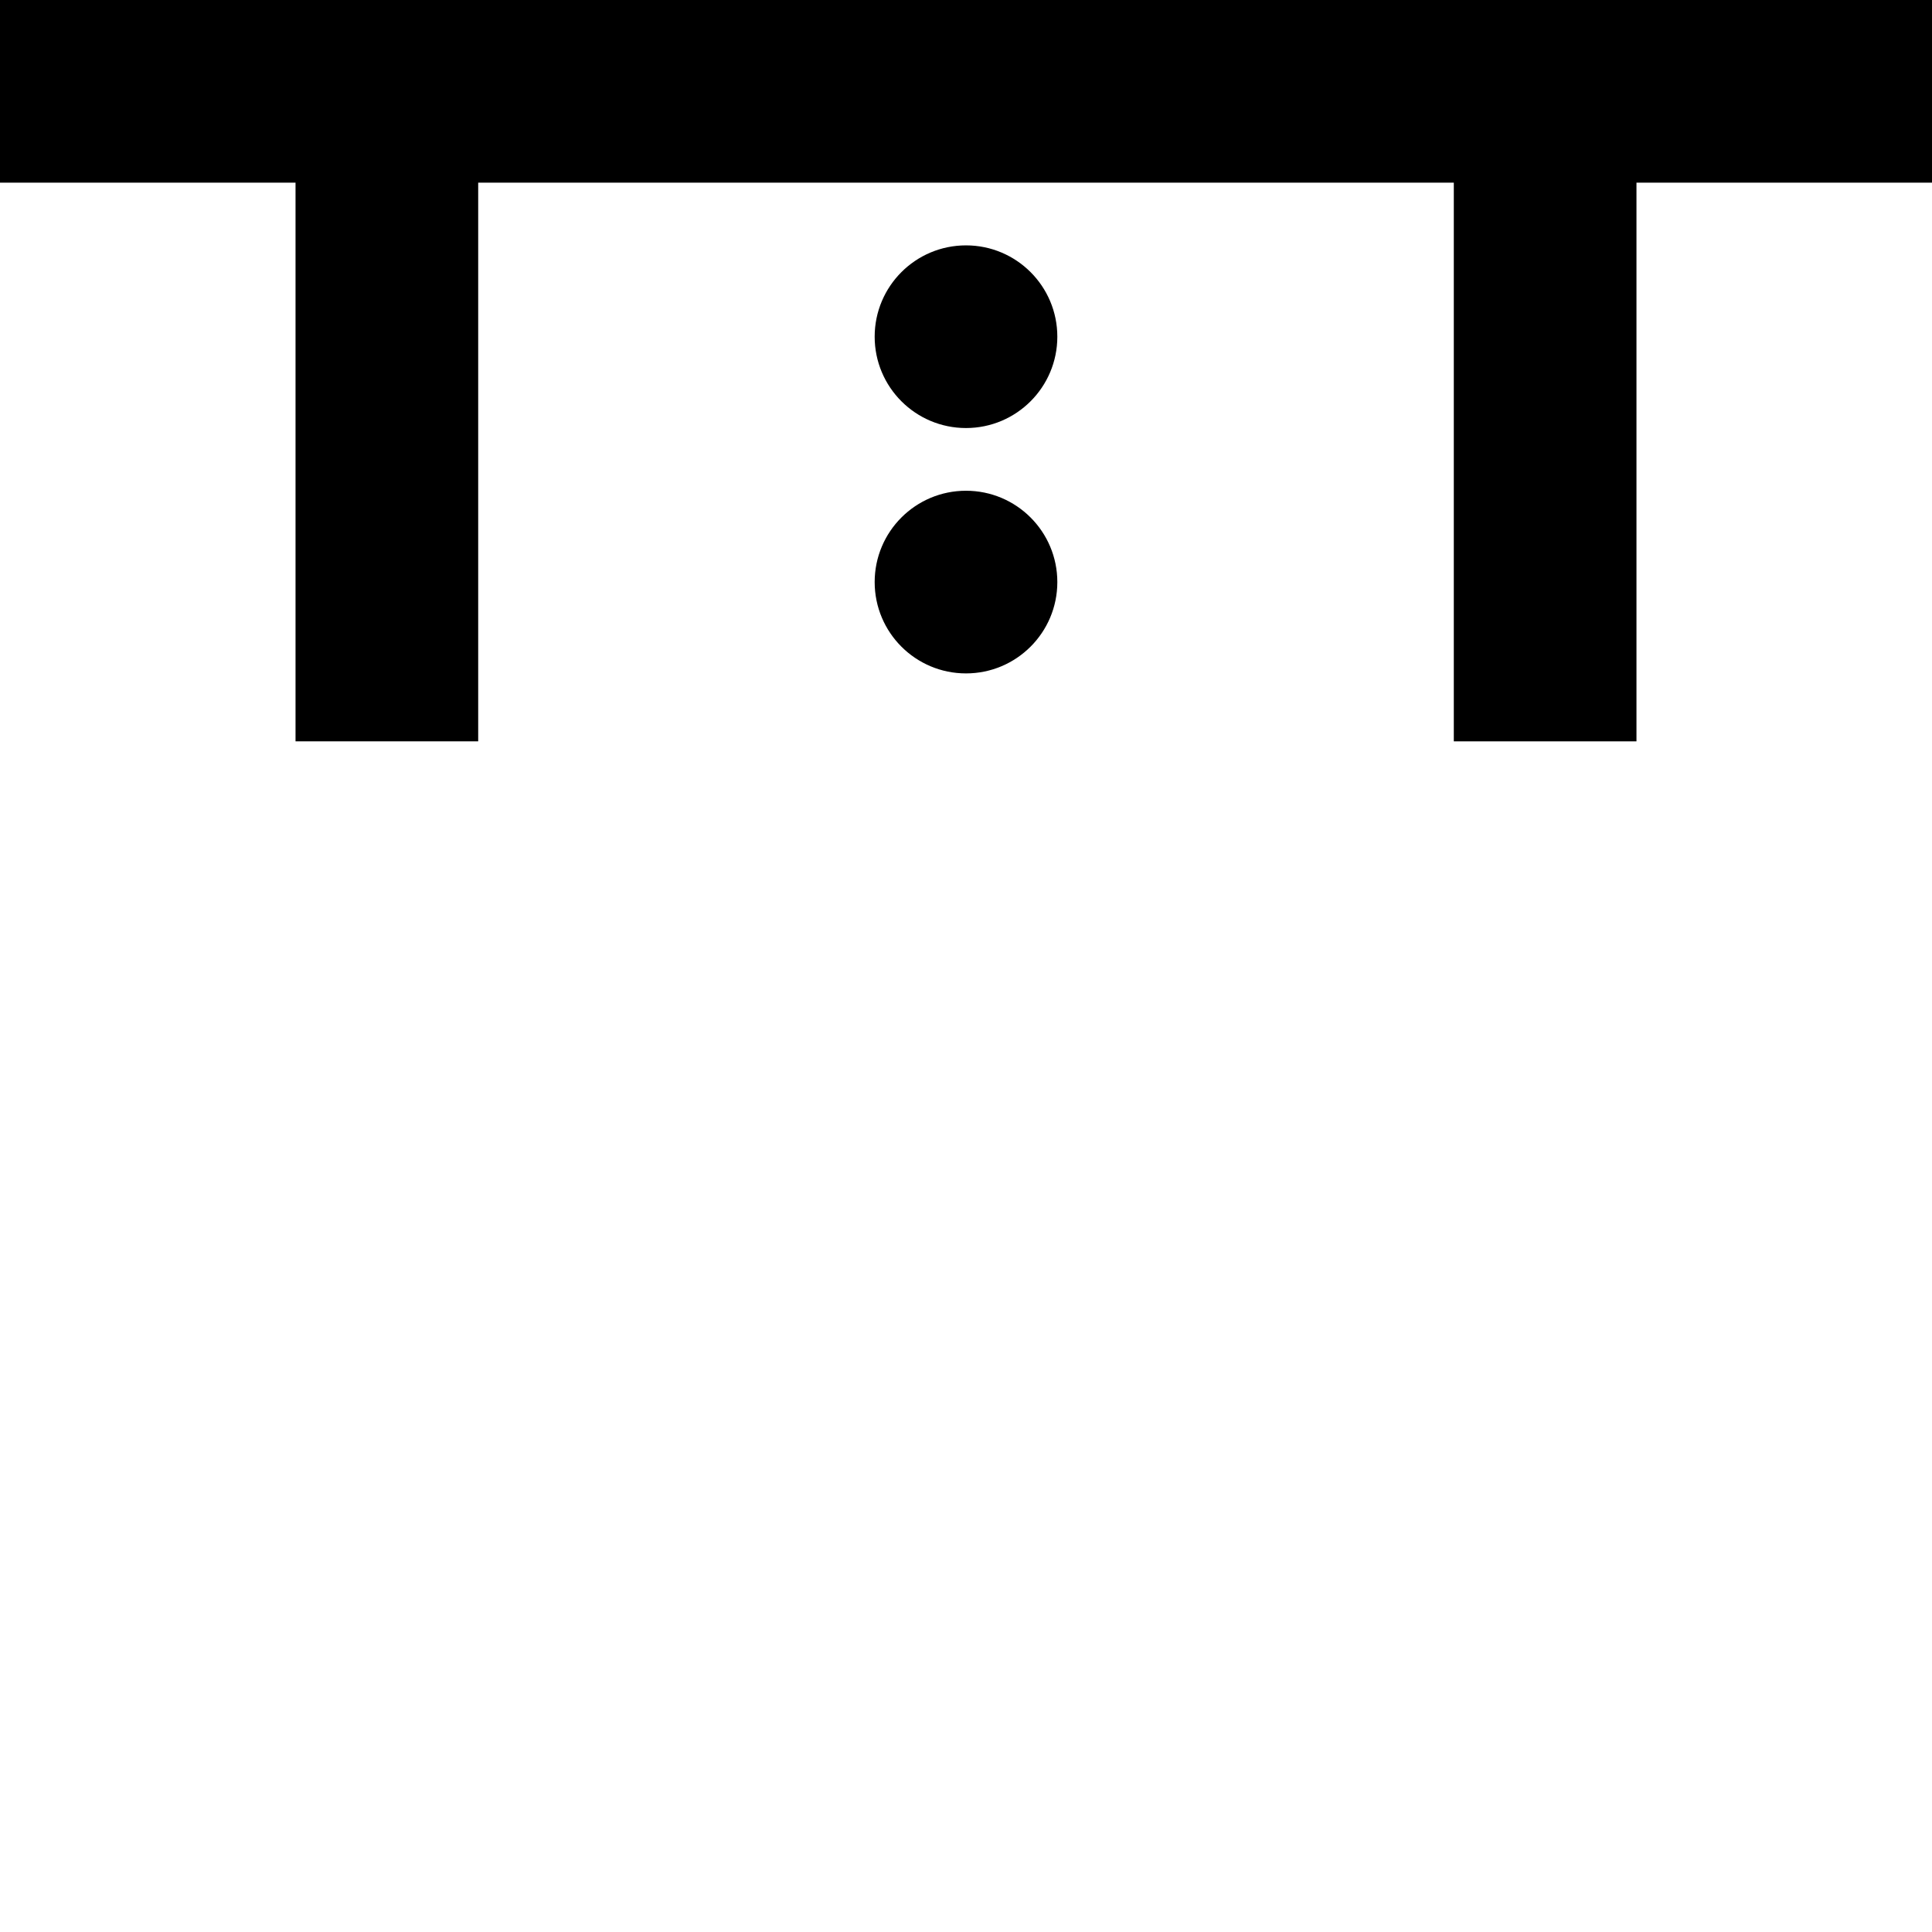 <?xml version="1.0" encoding="UTF-8" standalone="no"?>
<!-- Created with Inkscape (http://www.inkscape.org/) -->

<svg
   width="153.916mm"
   height="153.916mm"
   viewBox="0 0 153.916 153.916"
   version="1.1"
   id="svg1"
   xml:space="preserve"
   xmlns="http://www.w3.org/2000/svg"
   xmlns:svg="http://www.w3.org/2000/svg"><defs
     id="defs1" /><g
     id="g76-9"
     transform="translate(-1089.087,-77.748)"><g
       id="g75-0"><circle
         style="fill:#000000;fill-opacity:1;stroke-width:5.639;stroke-linecap:round"
         id="path1-69-3"
         cx="1166.045"
         cy="104.572"
         r="7.276" /><circle
         style="fill:#000000;fill-opacity:1;stroke-width:5.639;stroke-linecap:round"
         id="path1-69-5-5"
         cx="1166.045"
         cy="124.12"
         r="7.276" /></g><g
       id="g74-5"
       transform="translate(0.854)"><path
         id="path74-8"
         style="fill:none;fill-opacity:1;stroke:#000000;stroke-width:14.552;stroke-linecap:square;stroke-linejoin:miter;stroke-dasharray:none;stroke-opacity:1"
         d="m 1119.053,85.024 v 44.508 m 92.276,-44.508 V 129.533 M 1095.509,85.024 h 139.364" /></g></g></svg>
